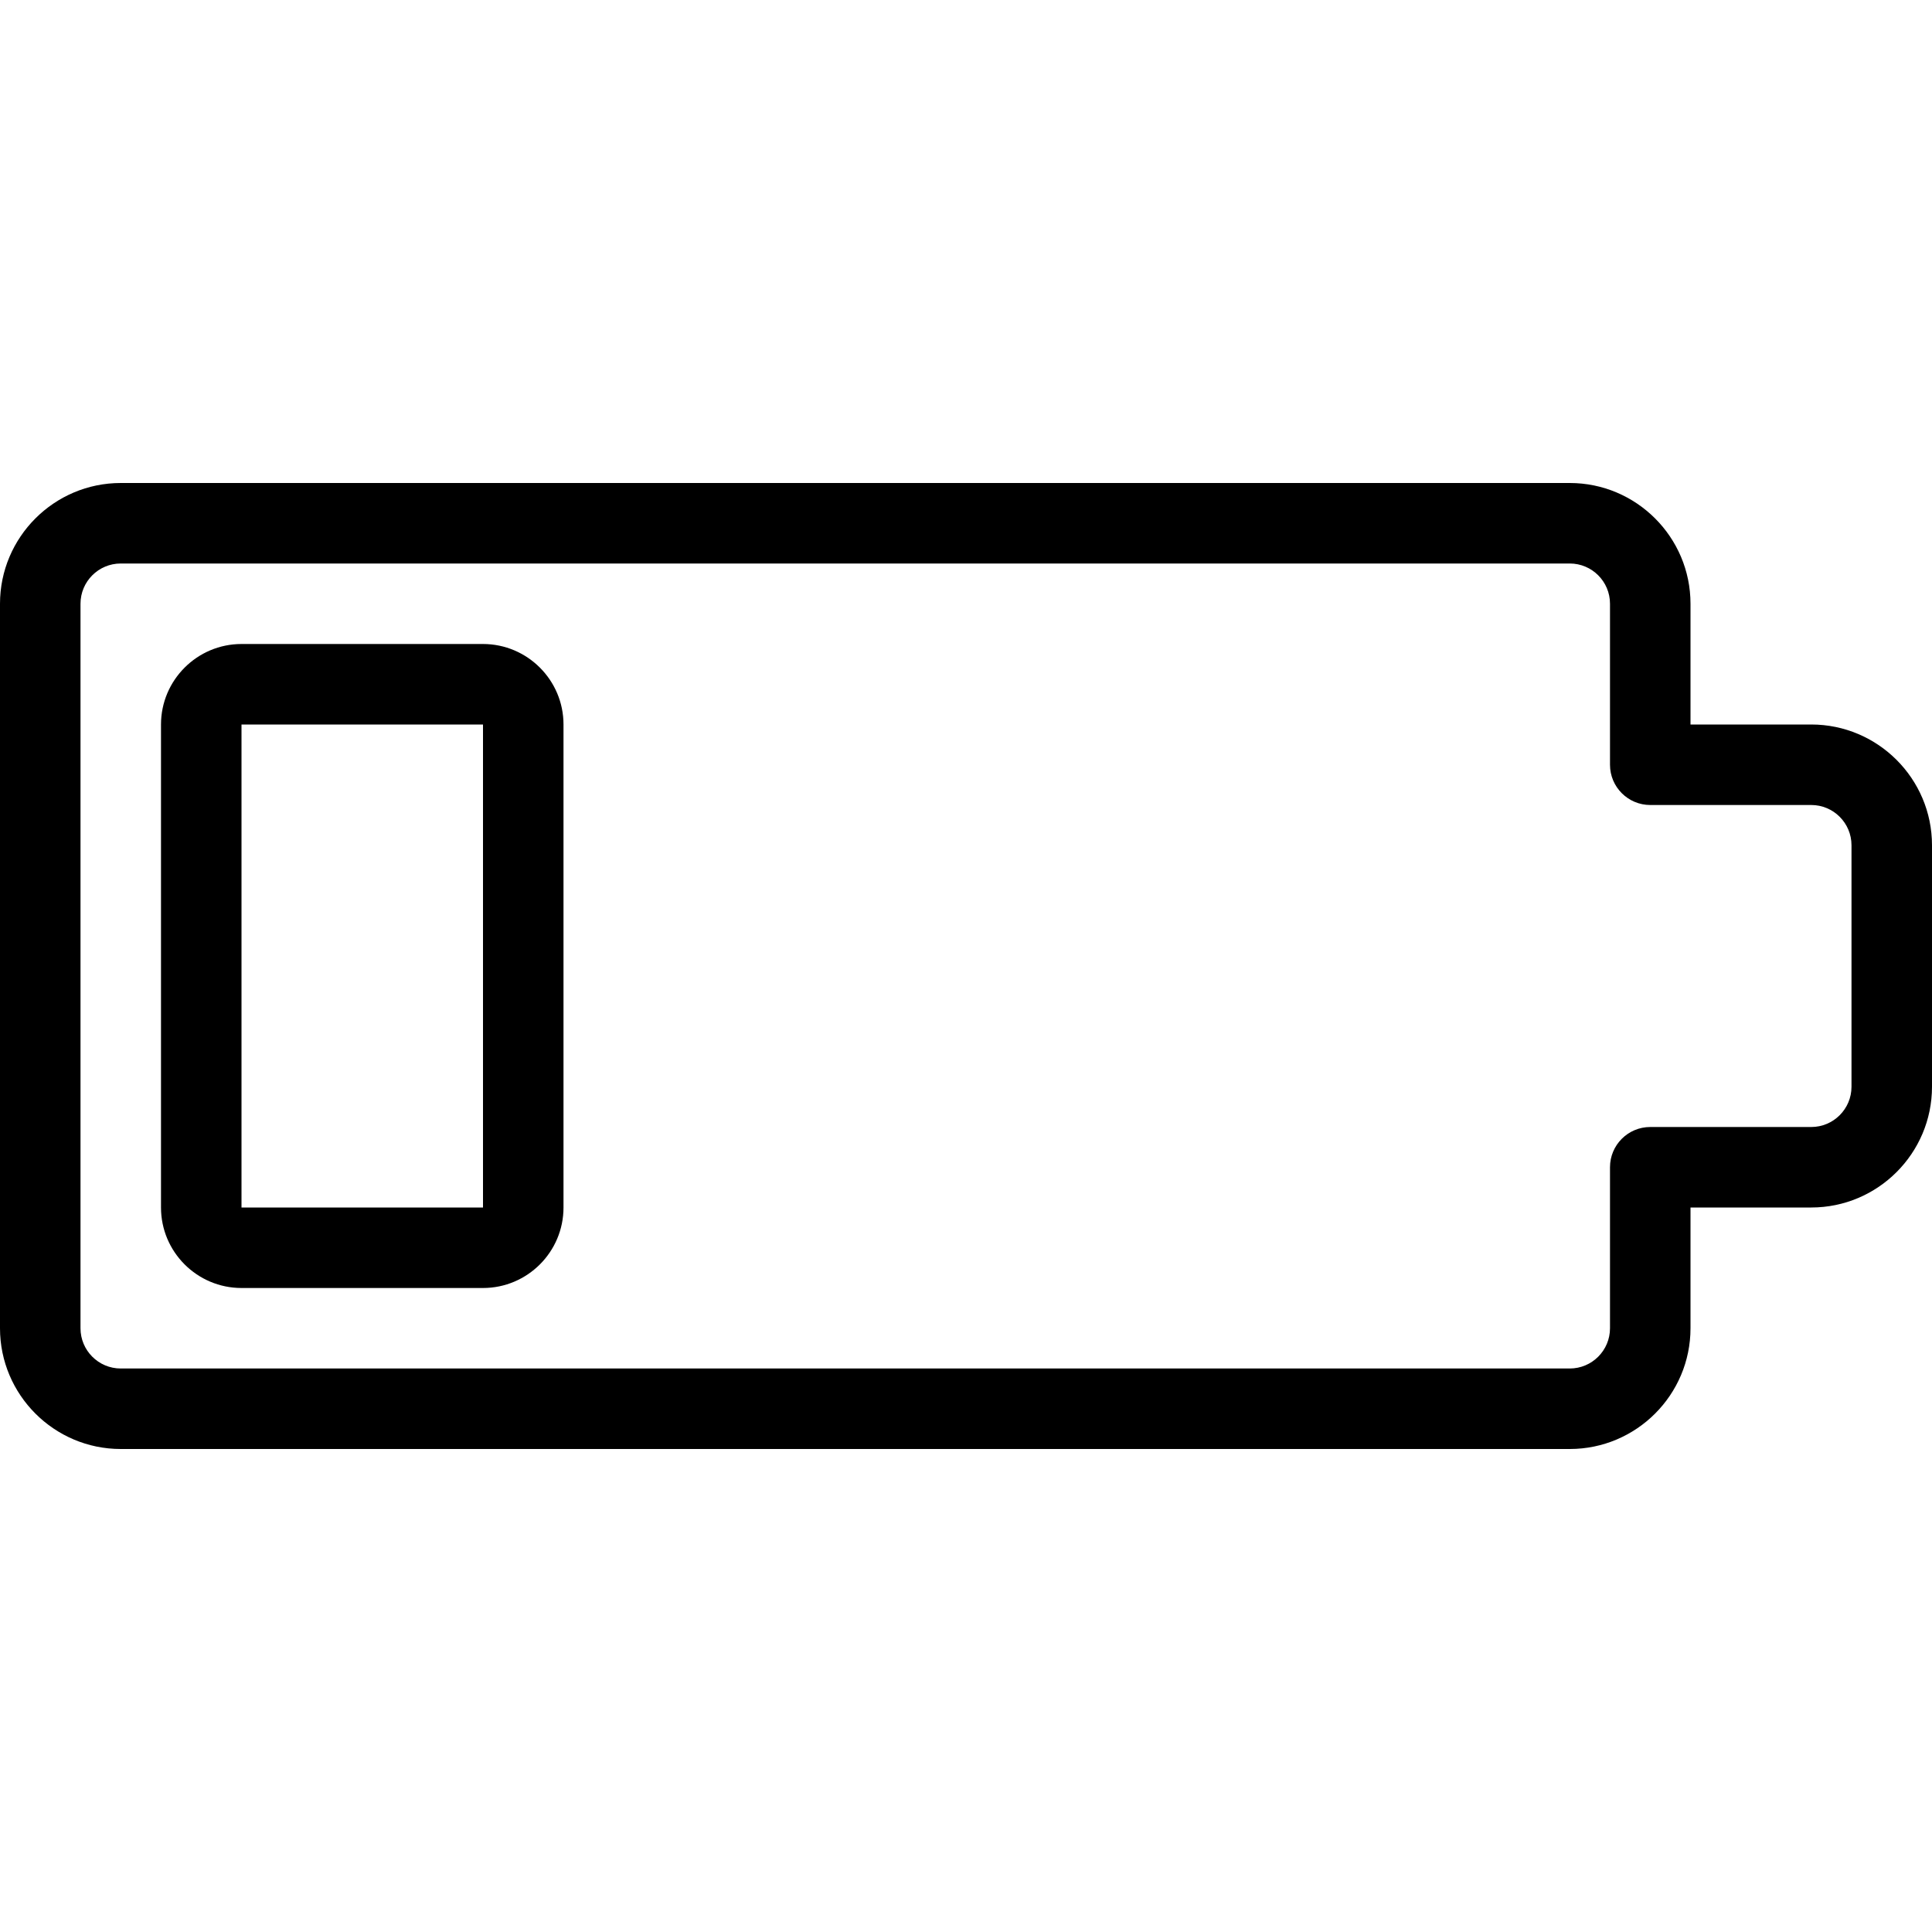 <?xml version="1.0" encoding="utf-8"?>
<!-- Generator: Adobe Illustrator 22.1.0, SVG Export Plug-In . SVG Version: 6.00 Build 0)  -->
<svg version="1.1" id="Layer_1" xmlns="http://www.w3.org/2000/svg" xmlns:xlink="http://www.w3.org/1999/xlink" x="0px" y="0px"
	 viewBox="0 0 24 24" style="enable-background:new 0 0 24 24;" xml:space="preserve">
<g>
	<title>charging-battery-low-3</title>
	<path d="M1.5,18C0.673,18,0,17.327,0,16.5v-9C0,6.673,0.673,6,1.5,6h18C20.327,6,21,6.673,21,7.5V9h1.5c0.827,0,1.5,0.673,1.5,1.5
		v3c0,0.827-0.673,1.5-1.5,1.5H21v1.5c0,0.827-0.673,1.5-1.5,1.5H1.5z M1.5,7C1.224,7,1,7.224,1,7.5v9C1,16.776,1.224,17,1.5,17h18
		c0.276,0,0.5-0.224,0.5-0.5v-2c0-0.276,0.224-0.5,0.5-0.5h2c0.276,0,0.5-0.224,0.5-0.5v-3c0-0.276-0.224-0.5-0.5-0.5h-2
		C20.224,10,20,9.776,20,9.5v-2C20,7.224,19.776,7,19.5,7H1.5z"/>
	<path d="M3,16c-0.551,0-1-0.448-1-1V9c0-0.551,0.449-1,1-1h3c0.551,0,1,0.449,1,1v6c0,0.552-0.449,1-1,1H3z M3,15h3V9L3,9L3,15z"/>
</g>
</svg>
